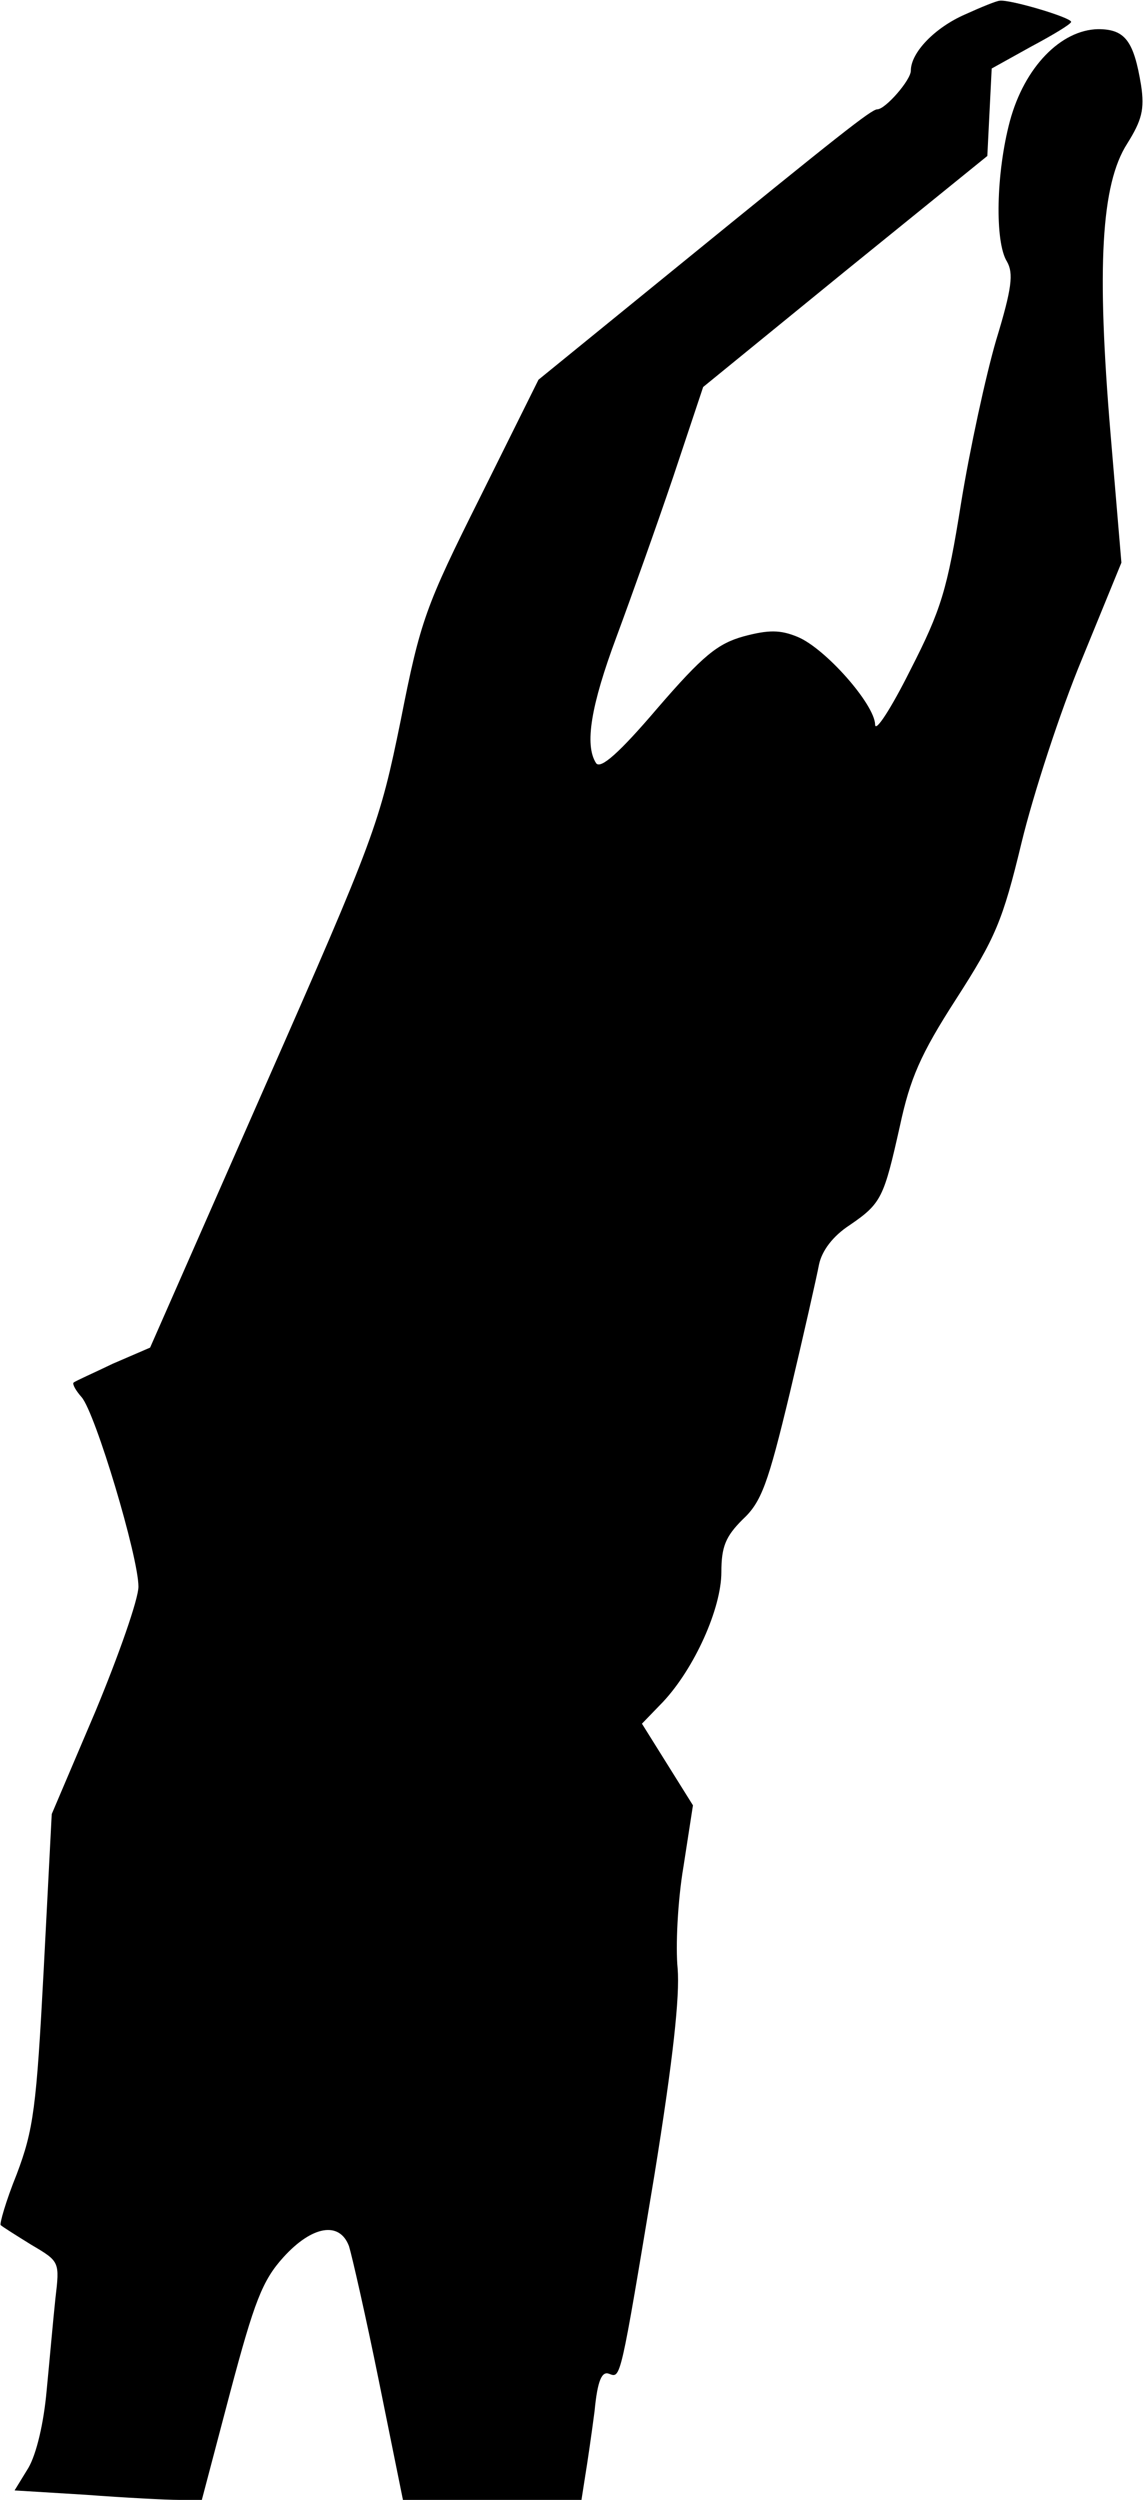 <?xml version="1.0" standalone="no"?>
<!DOCTYPE svg PUBLIC "-//W3C//DTD SVG 20010904//EN"
 "http://www.w3.org/TR/2001/REC-SVG-20010904/DTD/svg10.dtd">
<svg version="1.0" xmlns="http://www.w3.org/2000/svg"
 width="157pt" height="343pt" viewBox="0 0 157 343"
 preserveAspectRatio="xMidYMid meet">
<g transform="translate(0,343) scale(0.1,-0.1)"
fill="#000000" stroke="none">
<path fill="#000000" stroke="none" d="M1324 3410 c-41 -18 -74 -52 -74 -77 0
-13 -35 -53 -46 -53 -8 0 -51 -34 -277 -218 l-188 -153 -80 -161 c-75 -150
-82 -169 -109 -306 -29 -142 -35 -159 -187 -504 l-157 -357 -51 -22 c-27 -13
-52 -24 -54 -26 -2 -2 3 -11 11 -20 19 -22 78 -219 78 -260 0 -17 -27 -94 -59
-171 l-60 -141 -11 -213 c-10 -190 -14 -220 -37 -281 -15 -37 -24 -69 -22 -70
2 -2 21 -14 42 -27 39 -23 39 -23 33 -74 -3 -28 -8 -85 -12 -126 -4 -45 -14
-87 -25 -106 l-19 -31 98 -6 c53 -4 111 -7 128 -7 l31 0 39 148 c33 124 44
153 73 185 39 43 77 50 90 15 4 -13 23 -96 41 -185 l33 -163 122 0 123 0 5 32
c3 18 9 59 13 90 4 42 10 55 20 51 16 -6 15 -11 62 272 26 161 35 246 32 284
-3 30 0 93 8 140 l13 84 -35 56 -35 56 29 30 c43 46 80 128 80 178 0 35 6 49
29 72 26 24 35 49 65 174 19 80 37 160 40 176 4 19 19 39 42 54 44 30 47 38
69 136 14 65 28 98 77 174 54 84 64 107 90 215 16 66 53 180 83 252 l54 132
-15 178 c-19 227 -13 341 23 397 20 32 24 47 19 80 -10 61 -22 77 -59 77 -51
-1 -101 -52 -121 -126 -19 -71 -21 -166 -4 -193 9 -16 7 -36 -15 -108 -14 -48
-36 -149 -48 -223 -19 -119 -27 -146 -70 -230 -26 -52 -48 -86 -48 -74 -1 28
-68 104 -106 120 -24 10 -40 10 -74 1 -36 -10 -56 -26 -119 -99 -52 -61 -78
-84 -84 -75 -16 25 -7 79 28 173 20 54 55 152 78 220 l41 123 195 159 195 158
3 60 3 60 54 30 c30 16 55 31 55 34 0 6 -84 31 -98 29 -4 0 -26 -9 -48 -19z"/>
</g>
</svg>
